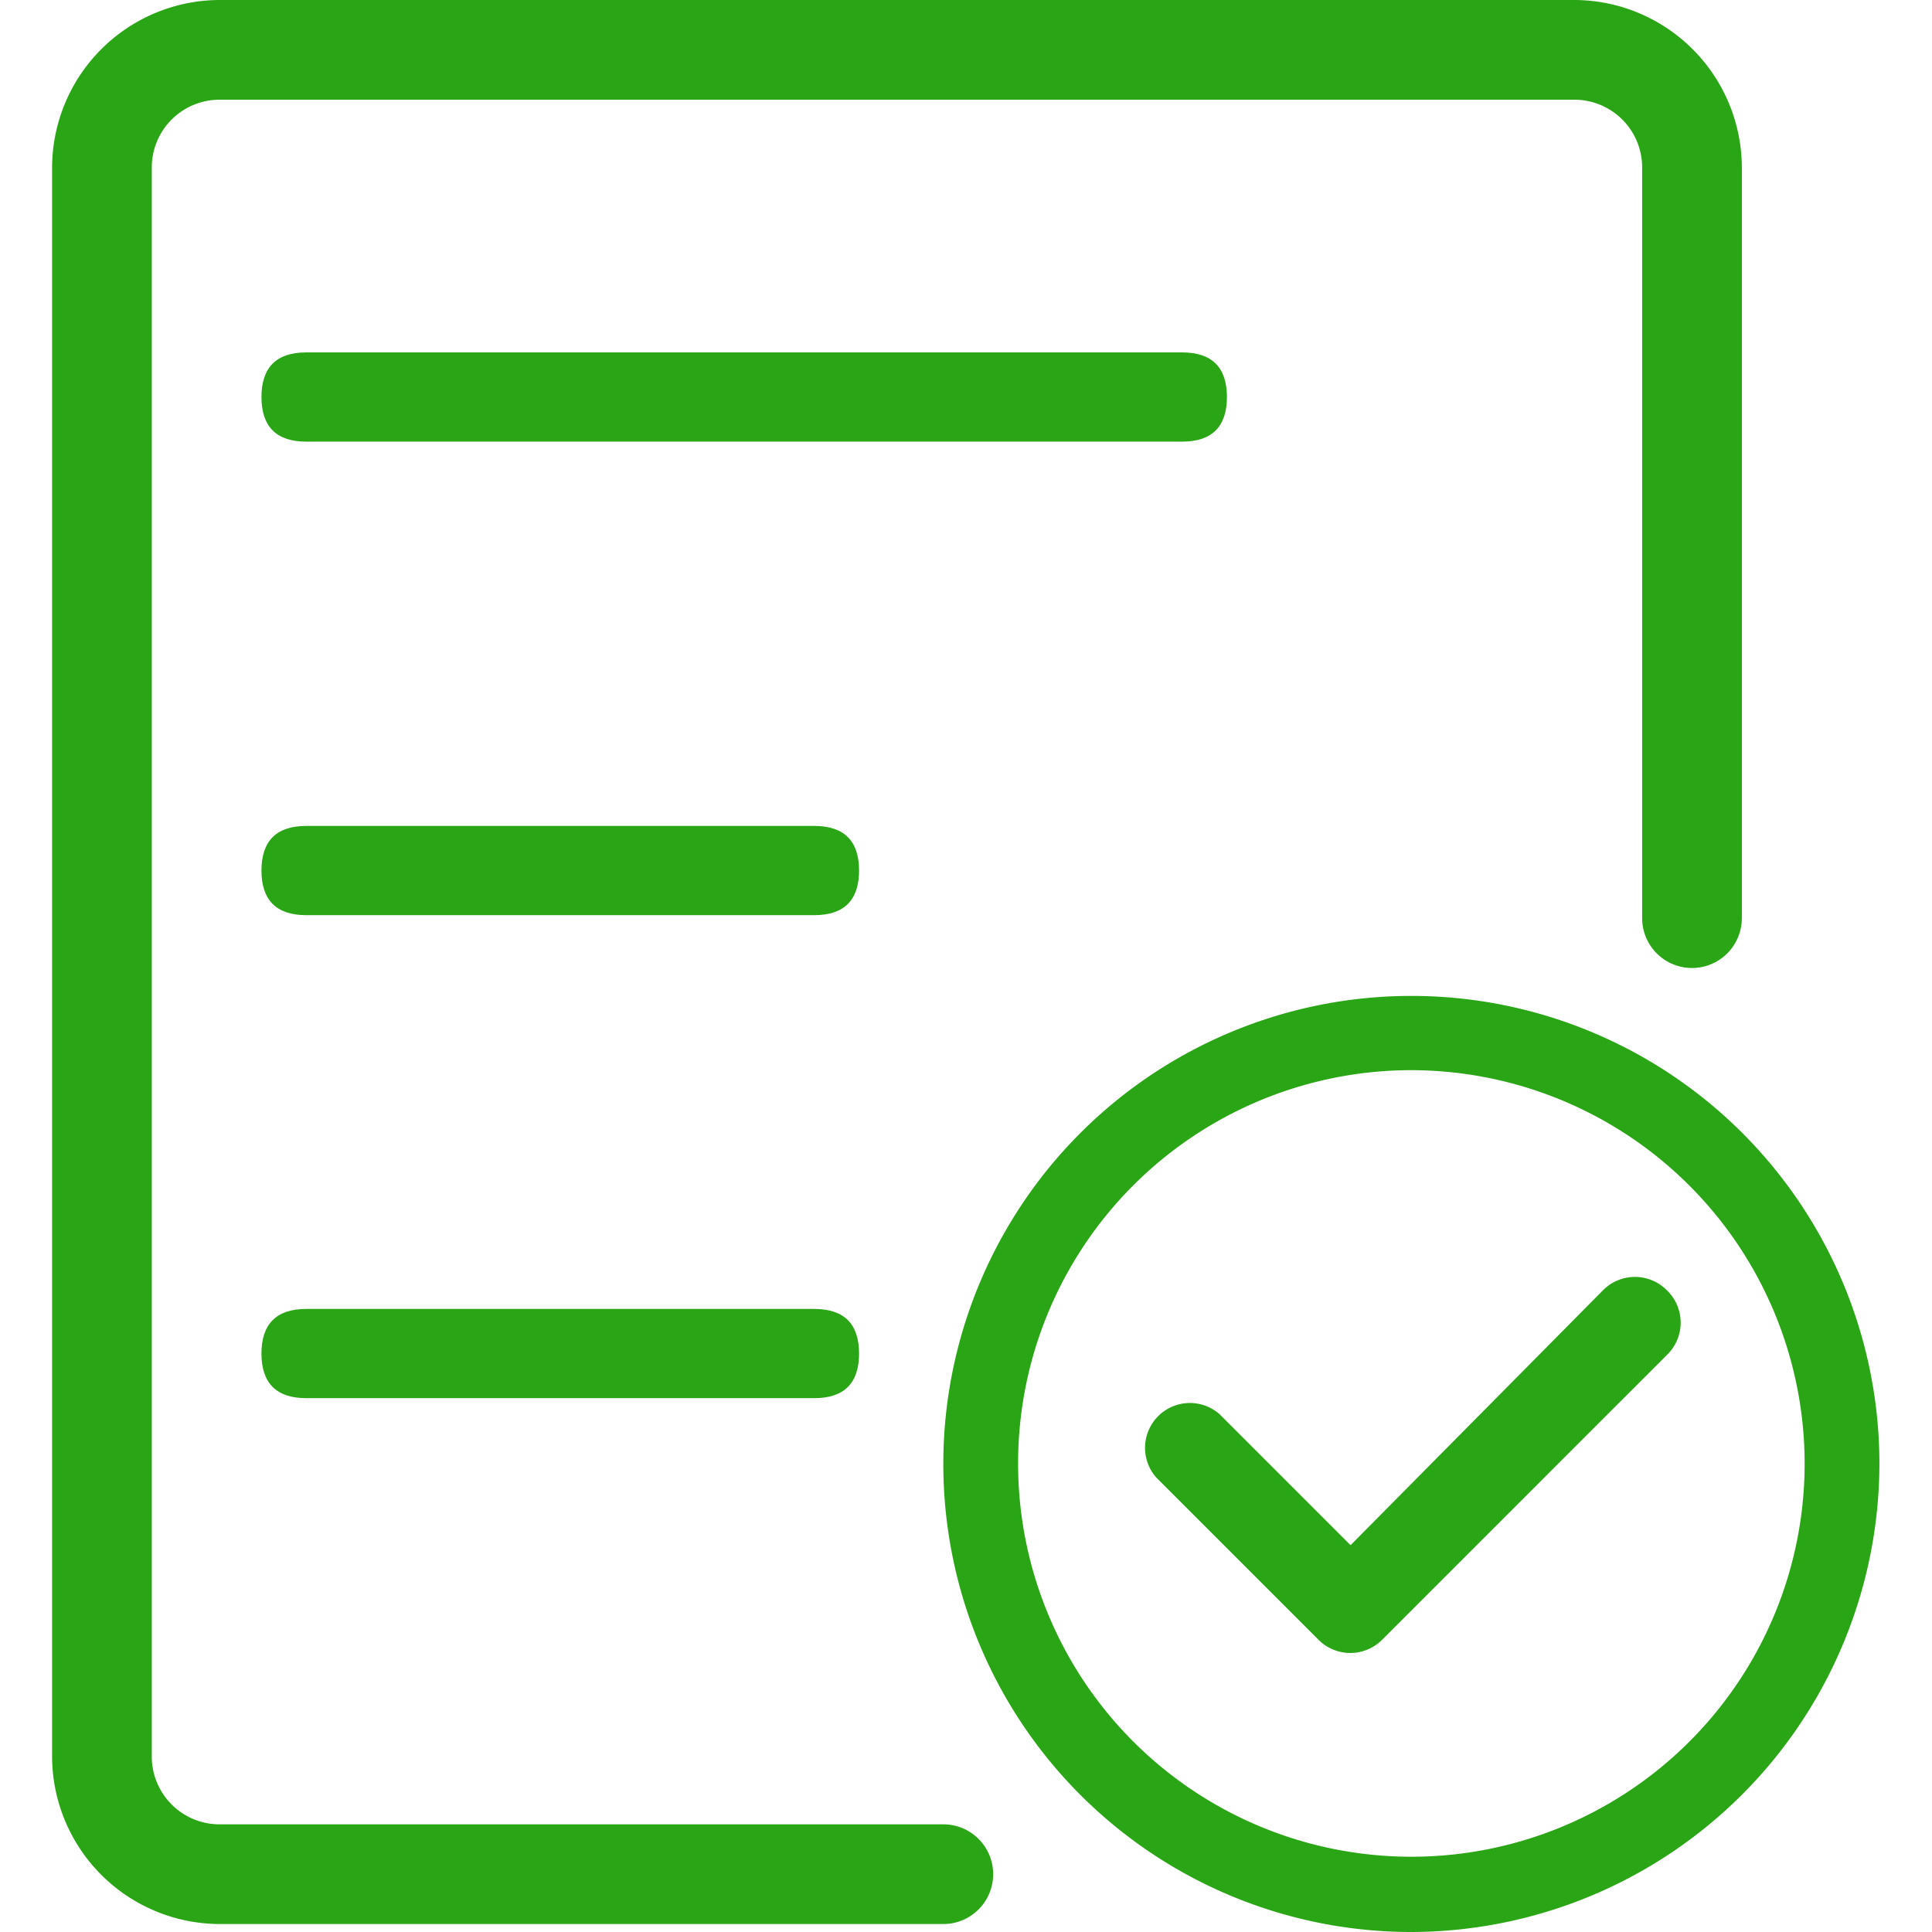 <?xml version="1.0" standalone="no"?><!DOCTYPE svg PUBLIC "-//W3C//DTD SVG 1.1//EN" "http://www.w3.org/Graphics/SVG/1.1/DTD/svg11.dtd"><svg t="1591093978703" class="icon" viewBox="0 0 1024 1024" version="1.1" xmlns="http://www.w3.org/2000/svg" p-id="19801" xmlns:xlink="http://www.w3.org/1999/xlink" width="48" height="48"><defs><style type="text/css"></style></defs><path d="M138.568 186.782m23.777 0l464.182 0q23.777 0 23.777 23.777l0-0.264q0 23.777-23.777 23.777l-464.182 0q-23.777 0-23.777-23.777l0 0.264q0-23.777 23.777-23.777Z" p-id="19802" fill="#2aa515"></path><path d="M138.568 437.763m23.777 0l269.209 0q23.777 0 23.777 23.777l0-0.264q0 23.777-23.777 23.777l-269.209 0q-23.777 0-23.777-23.777l0 0.264q0-23.777 23.777-23.777Z" p-id="19803" fill="#2aa515"></path><path d="M138.568 693.763m23.777 0l269.209 0q23.777 0 23.777 23.777l0-0.264q0 23.777-23.777 23.777l-269.209 0q-23.777 0-23.777-23.777l0 0.264q0-23.777 23.777-23.777Z" p-id="19804" fill="#2aa515"></path><path d="M883.319 683.723a23.777 23.777 0 0 0-33.552 0L715.822 818.989l-69.482-69.482a23.777 23.777 0 0 0-33.552 33.552l86.126 86.126a23.777 23.777 0 0 0 33.552 0l150.852-150.852a23.777 23.777 0 0 0 0-34.609z" p-id="19805" fill="#2aa515"></path><path d="M748.054 1024a248.074 248.074 0 1 1 248.074-248.074 248.603 248.603 0 0 1-248.074 248.074z m0-456.784a208.446 208.446 0 1 0 208.446 208.71 208.71 208.71 0 0 0-208.446-208.71z" p-id="19806" fill="#2aa515"></path><path d="M499.979 1019.773H116.376A89.032 89.032 0 0 1 27.608 931.005V88.768A89.032 89.032 0 0 1 116.376 0h718.068a89.032 89.032 0 0 1 88.768 88.768v397.87a26.419 26.419 0 1 1-52.838 0V88.768A35.93 35.93 0 0 0 834.444 52.838H116.376A35.93 35.93 0 0 0 80.446 88.768v842.237a35.93 35.93 0 0 0 35.93 35.93h383.604a26.419 26.419 0 0 1 0 52.838z" p-id="19807" fill="#2aa515"></path></svg>